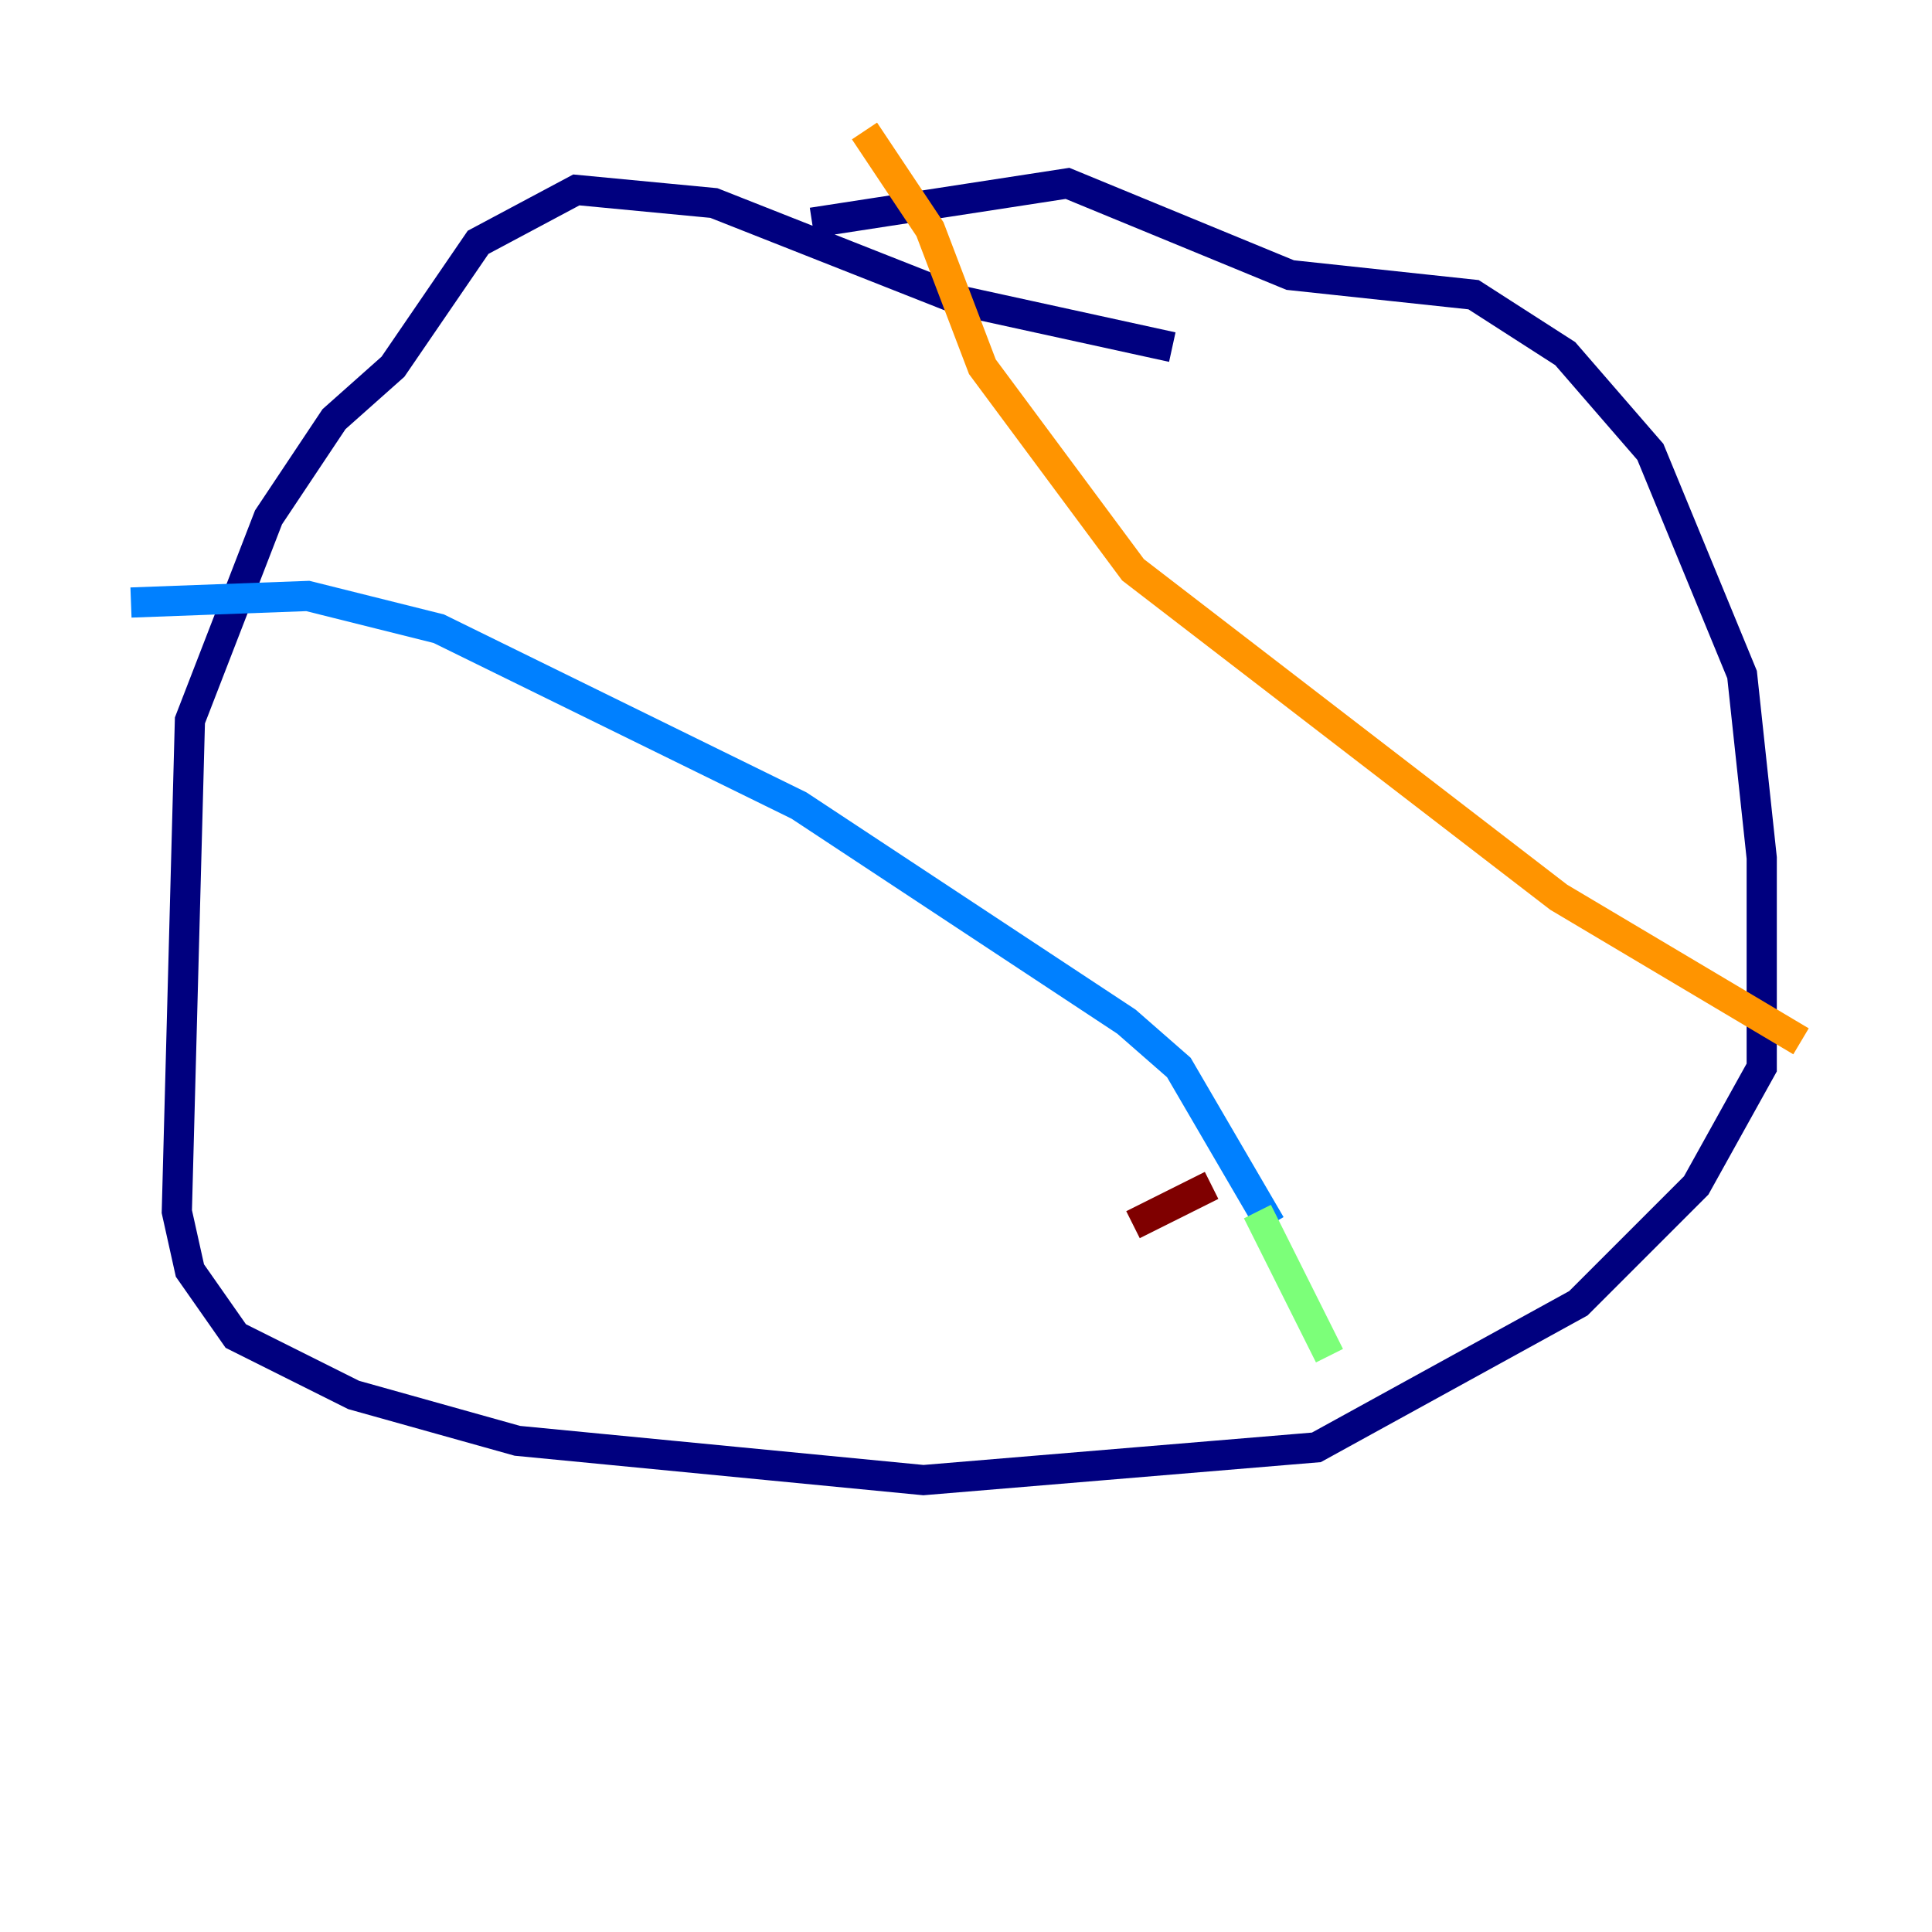 <?xml version="1.0" encoding="utf-8" ?>
<svg baseProfile="tiny" height="128" version="1.2" viewBox="0,0,128,128" width="128" xmlns="http://www.w3.org/2000/svg" xmlns:ev="http://www.w3.org/2001/xml-events" xmlns:xlink="http://www.w3.org/1999/xlink"><defs /><polyline fill="none" points="77.668,22.997 63.783,19.959 47.295,13.451 38.183,12.583 31.675,16.054 26.034,24.298 22.129,27.77 17.79,34.278 12.583,47.729 11.715,80.271 12.583,84.176 15.62,88.515 23.43,92.42 34.278,95.458 61.18,98.061 87.214,95.891 104.57,86.346 112.38,78.536 116.719,70.725 116.719,56.841 115.417,44.691 109.342,29.939 103.702,23.43 97.627,19.525 85.478,18.224 70.725,12.149 53.803,14.752" stroke="#00007f" stroke-width="2" /><polyline fill="none" points="8.678,39.919 20.393,39.485 29.071,41.654 52.936,53.37 74.63,67.688 78.102,70.725 84.176,81.139" stroke="#0080ff" stroke-width="2" /><polyline fill="none" points="83.308,80.271 88.081,89.817" stroke="#7cff79" stroke-width="2" /><polyline fill="none" points="57.275,8.678 61.614,15.186 65.085,24.298 75.064,37.749 103.268,59.444 119.322,68.99" stroke="#ff9400" stroke-width="2" /><polyline fill="none" points="75.064,81.139 80.271,78.536" stroke="#7f0000" stroke-width="2" /></svg>